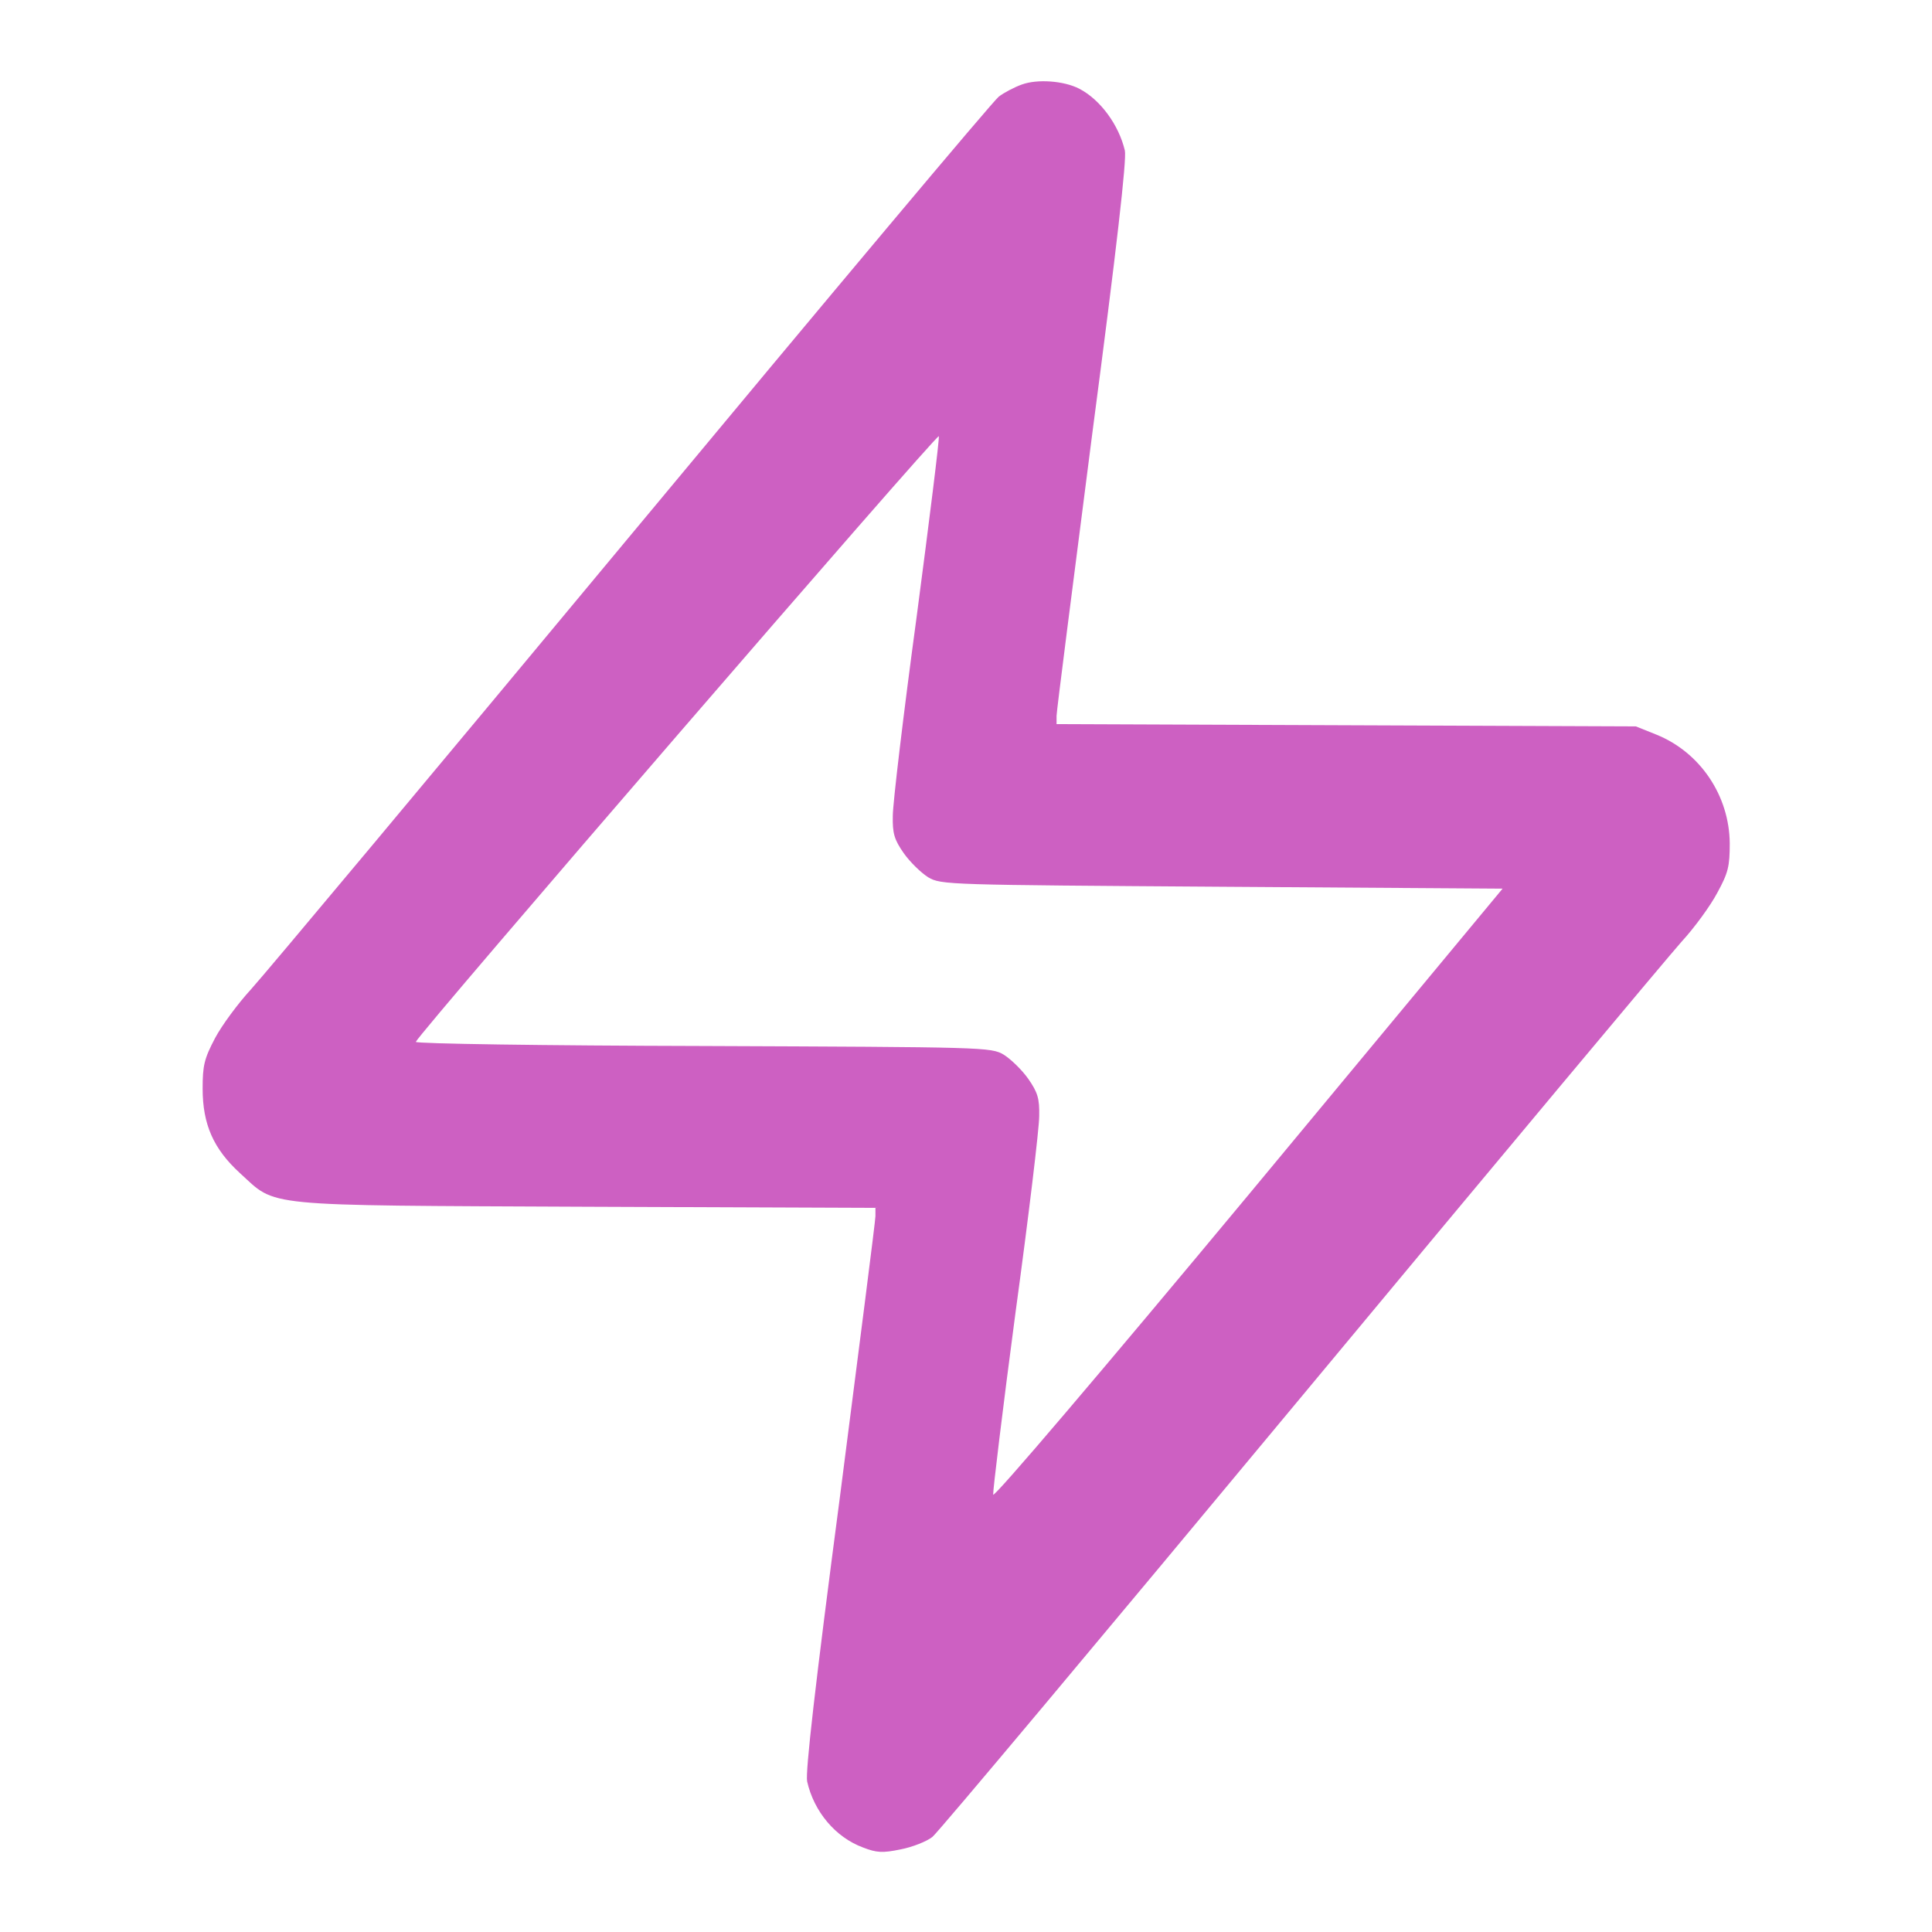 <?xml version="1.0" standalone="no"?>
<!DOCTYPE svg PUBLIC "-//W3C//DTD SVG 20010904//EN"
 "http://www.w3.org/TR/2001/REC-SVG-20010904/DTD/svg10.dtd">
<svg version="1.0" xmlns="http://www.w3.org/2000/svg"
 width="512pt" height="512pt" viewBox="0 0 512 512"
 preserveAspectRatio="xMidYMid meet">

<g transform="translate(0,512) scale(0.1,-0.1)"
fill="#CD60C2" stroke="none">
<path d="M2708 4896 c-20 -7 -48 -22 -61 -32 -14 -10 -452 -532 -973 -1159
-521 -627 -975 -1170 -1009 -1207 -34 -37 -77 -95 -95 -129 -29 -55 -33 -73
-33 -134 0 -95 29 -160 99 -224 99 -90 45 -85 917 -89 l767 -3 0 -22 c0 -12
-43 -346 -94 -743 -66 -501 -92 -731 -87 -755 18 -80 75 -148 148 -175 36 -14
52 -15 100 -5 31 6 69 21 84 33 16 13 454 536 975 1163 521 627 976 1171 1010
1209 35 38 77 96 95 130 29 53 33 70 33 131 -1 126 -78 241 -194 288 l-55 22
-767 3 -768 3 0 22 c0 12 43 346 94 743 66 501 92 731 87 755 -16 68 -65 135
-121 164 -41 21 -111 26 -152 11z m-279 -1412 c-35 -258 -63 -494 -63 -526 -1
-47 4 -63 29 -99 17 -24 46 -52 65 -64 34 -20 52 -20 779 -25 l743 -5 -673
-811 c-390 -469 -675 -804 -677 -795 -1 9 25 225 59 481 35 256 63 490 63 522
1 47 -4 63 -29 99 -17 24 -46 52 -65 64 -34 20 -50 20 -798 23 -420 1 -762 6
-760 11 9 24 1383 1615 1386 1605 2 -6 -25 -222 -59 -480z"/>
</g>
</svg>
